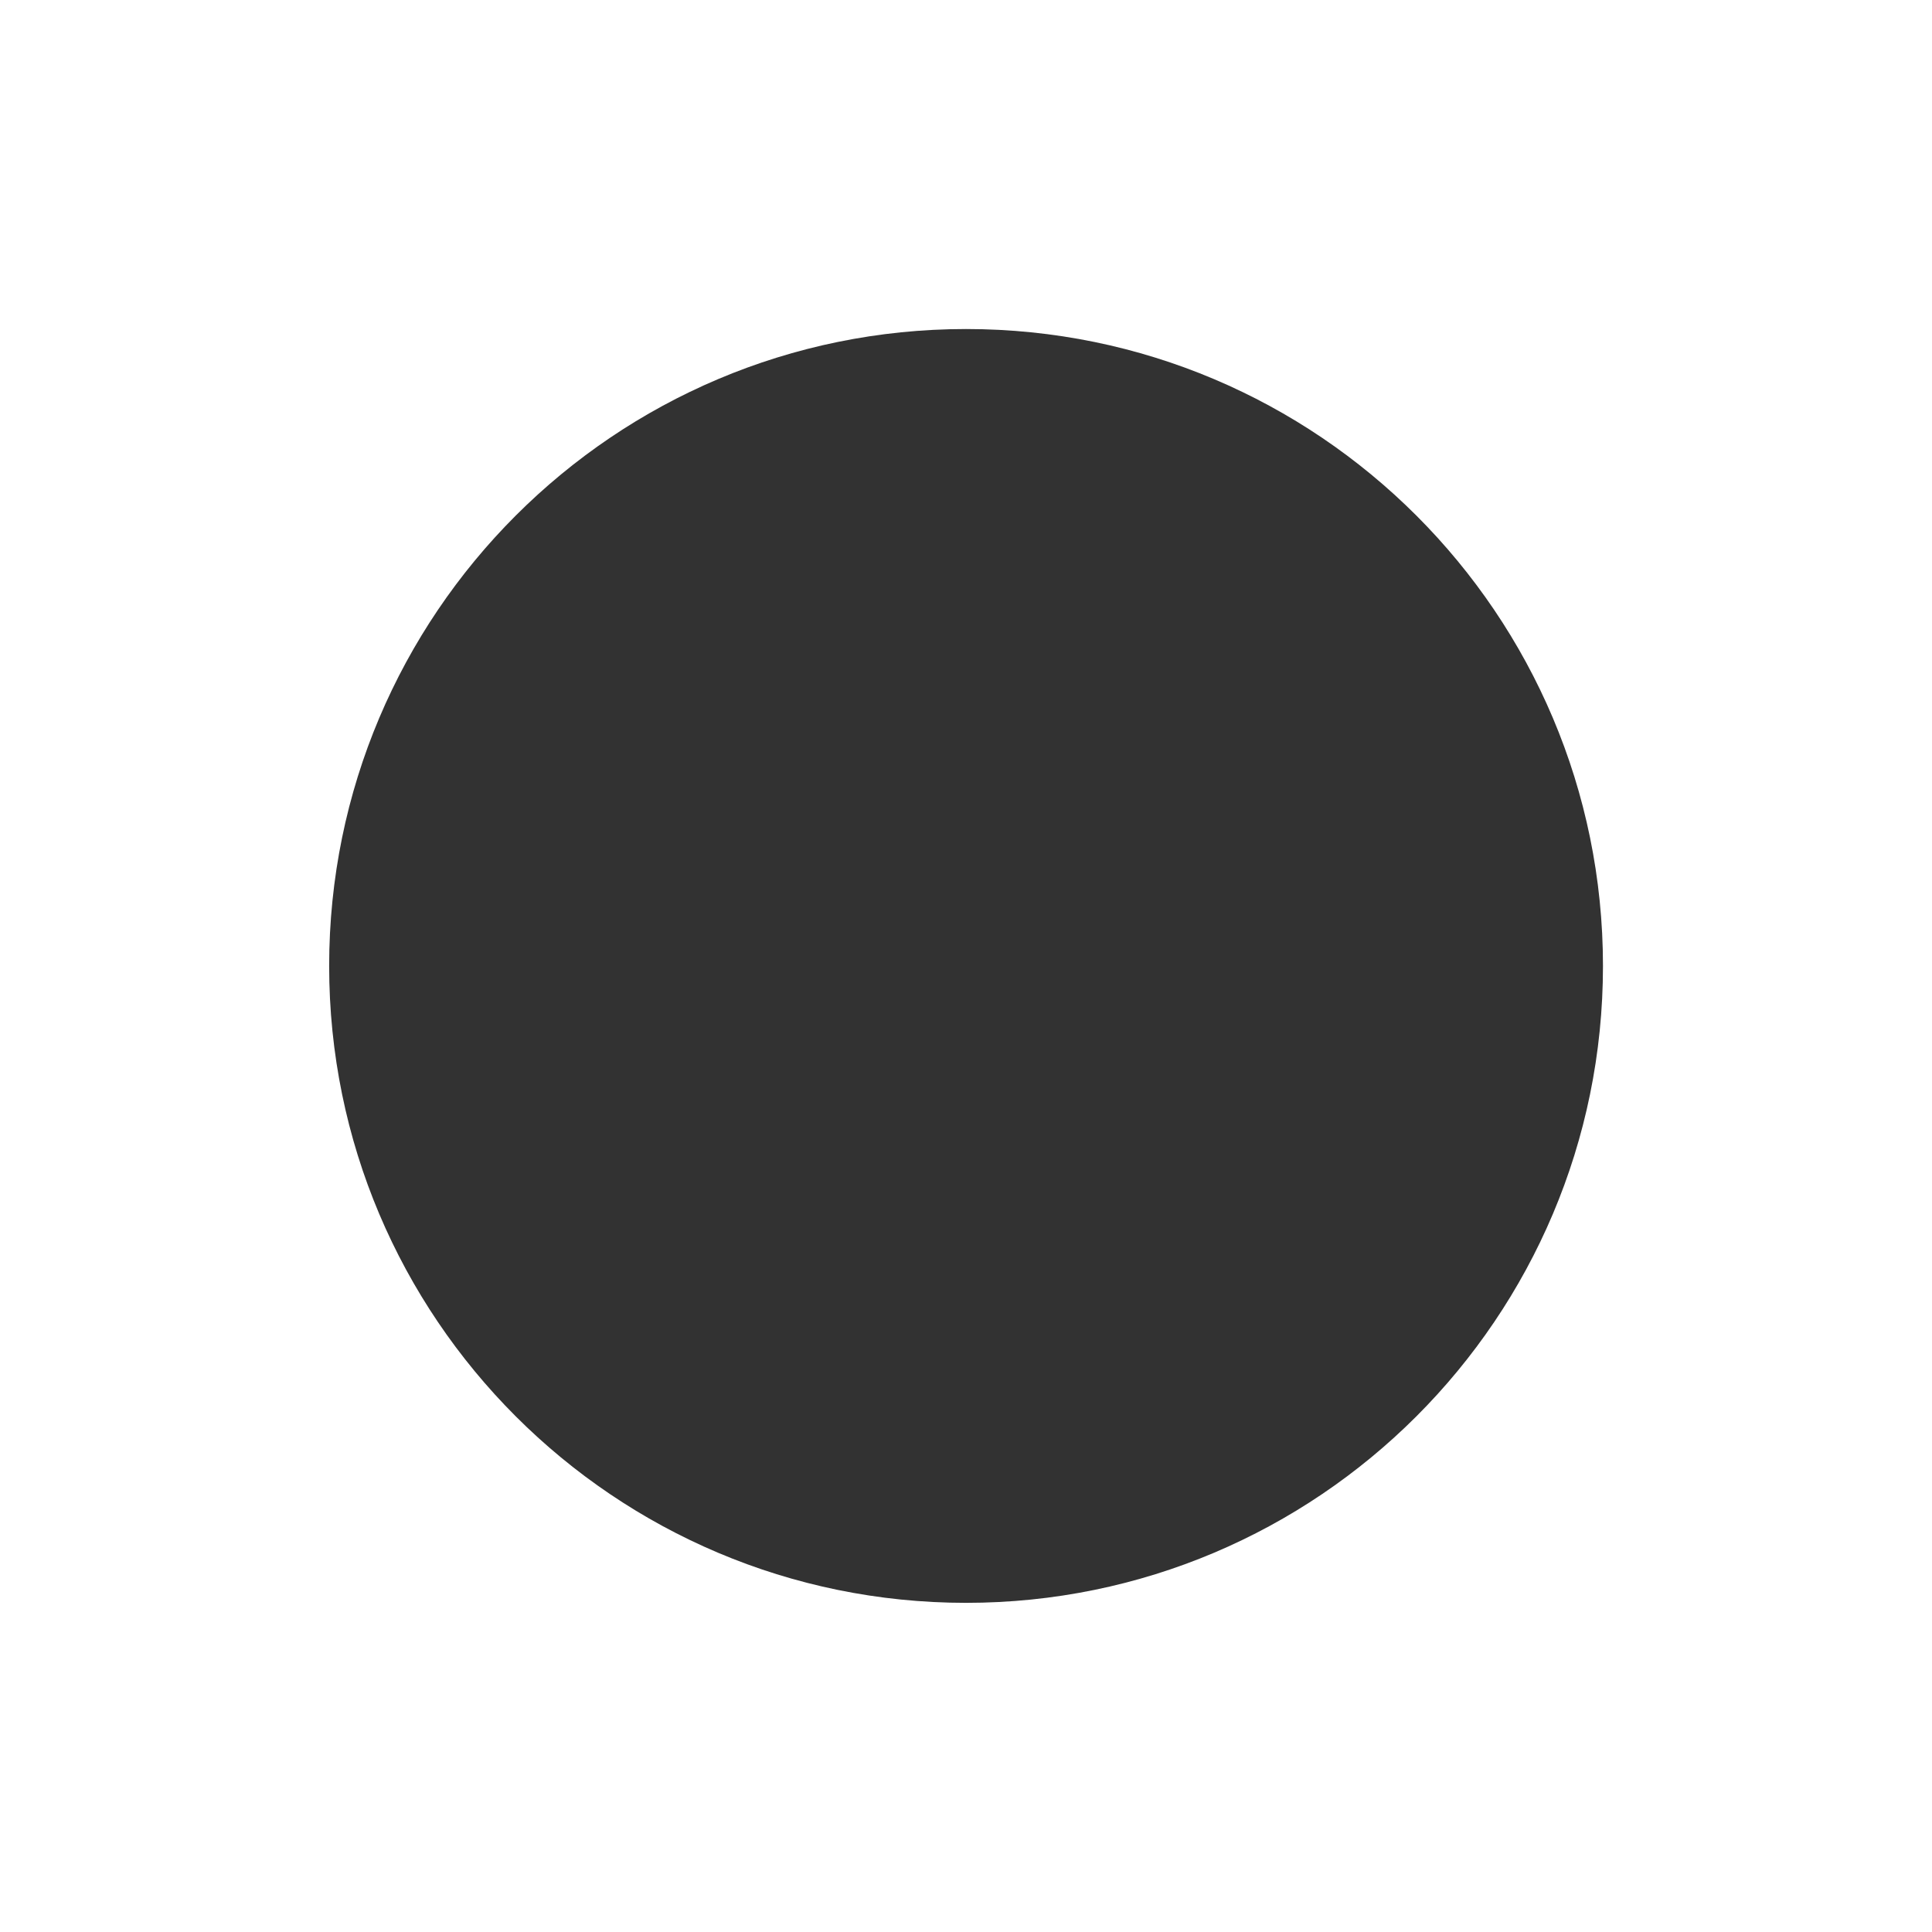 <?xml version="1.0" encoding="UTF-8" standalone="no"?>
<!-- Created with Inkscape (http://www.inkscape.org/) -->

<svg
   xmlns:dc="http://purl.org/dc/elements/1.1/"
   xmlns:cc="http://creativecommons.org/ns#"
   xmlns:rdf="http://www.w3.org/1999/02/22-rdf-syntax-ns#"
   xmlns:svg="http://www.w3.org/2000/svg"
   xmlns="http://www.w3.org/2000/svg"
   xmlns:sodipodi="http://sodipodi.sourceforge.net/DTD/sodipodi-0.dtd"
   xmlns:inkscape="http://www.inkscape.org/namespaces/inkscape"
   width="15.167"
   height="15.167"
   id="svg3948"
   version="1.1"
   inkscape:version="0.48.4 r9939"
   sodipodi:docname="circle_unfilled.svg">
  <defs
     id="defs3950" />
  <sodipodi:namedview
     id="base"
     pagecolor="#ffffff"
     bordercolor="#666666"
     borderopacity="1.0"
     inkscape:pageopacity="0.0"
     inkscape:pageshadow="2"
     inkscape:zoom="15.83919185261334"
     inkscape:cx="11.8311727191353"
     inkscape:cy="13.80293748291278"
     inkscape:document-units="px"
     inkscape:current-layer="layer1"
     showgrid="false"
     fit-margin-top="0"
     fit-margin-left="0"
     fit-margin-right="0"
     fit-margin-bottom="0"
     inkscape:window-width="1600"
     inkscape:window-height="834"
     inkscape:window-x="0"
     inkscape:window-y="377"
     inkscape:window-maximized="1" />
  <g
     inkscape:label="Layer 1"
     inkscape:groupmode="layer"
     id="layer1"
     transform="translate(-283.845,-301.922)">
    <path
       sodipodi:type="arc"
       style="fill:#323232;fill-opacity:1;fill-rule:nonzero;stroke:none"
       id="path3074"
       sodipodi:cx="800"
       sodipodi:cy="917.3621826171875"
       sodipodi:rx="5"
       sodipodi:ry="5"
       d="M 805,917.362 C 805,920.124 802.761,922.362 800,922.362 C 797.239,922.362 795,920.124 795,917.362 C 795,914.601 797.239,912.362 800,912.362 C 802.761,912.362 805,914.601 805,917.362 z"
       transform="translate(-508.571,-607.857)" />
  </g>
</svg>
